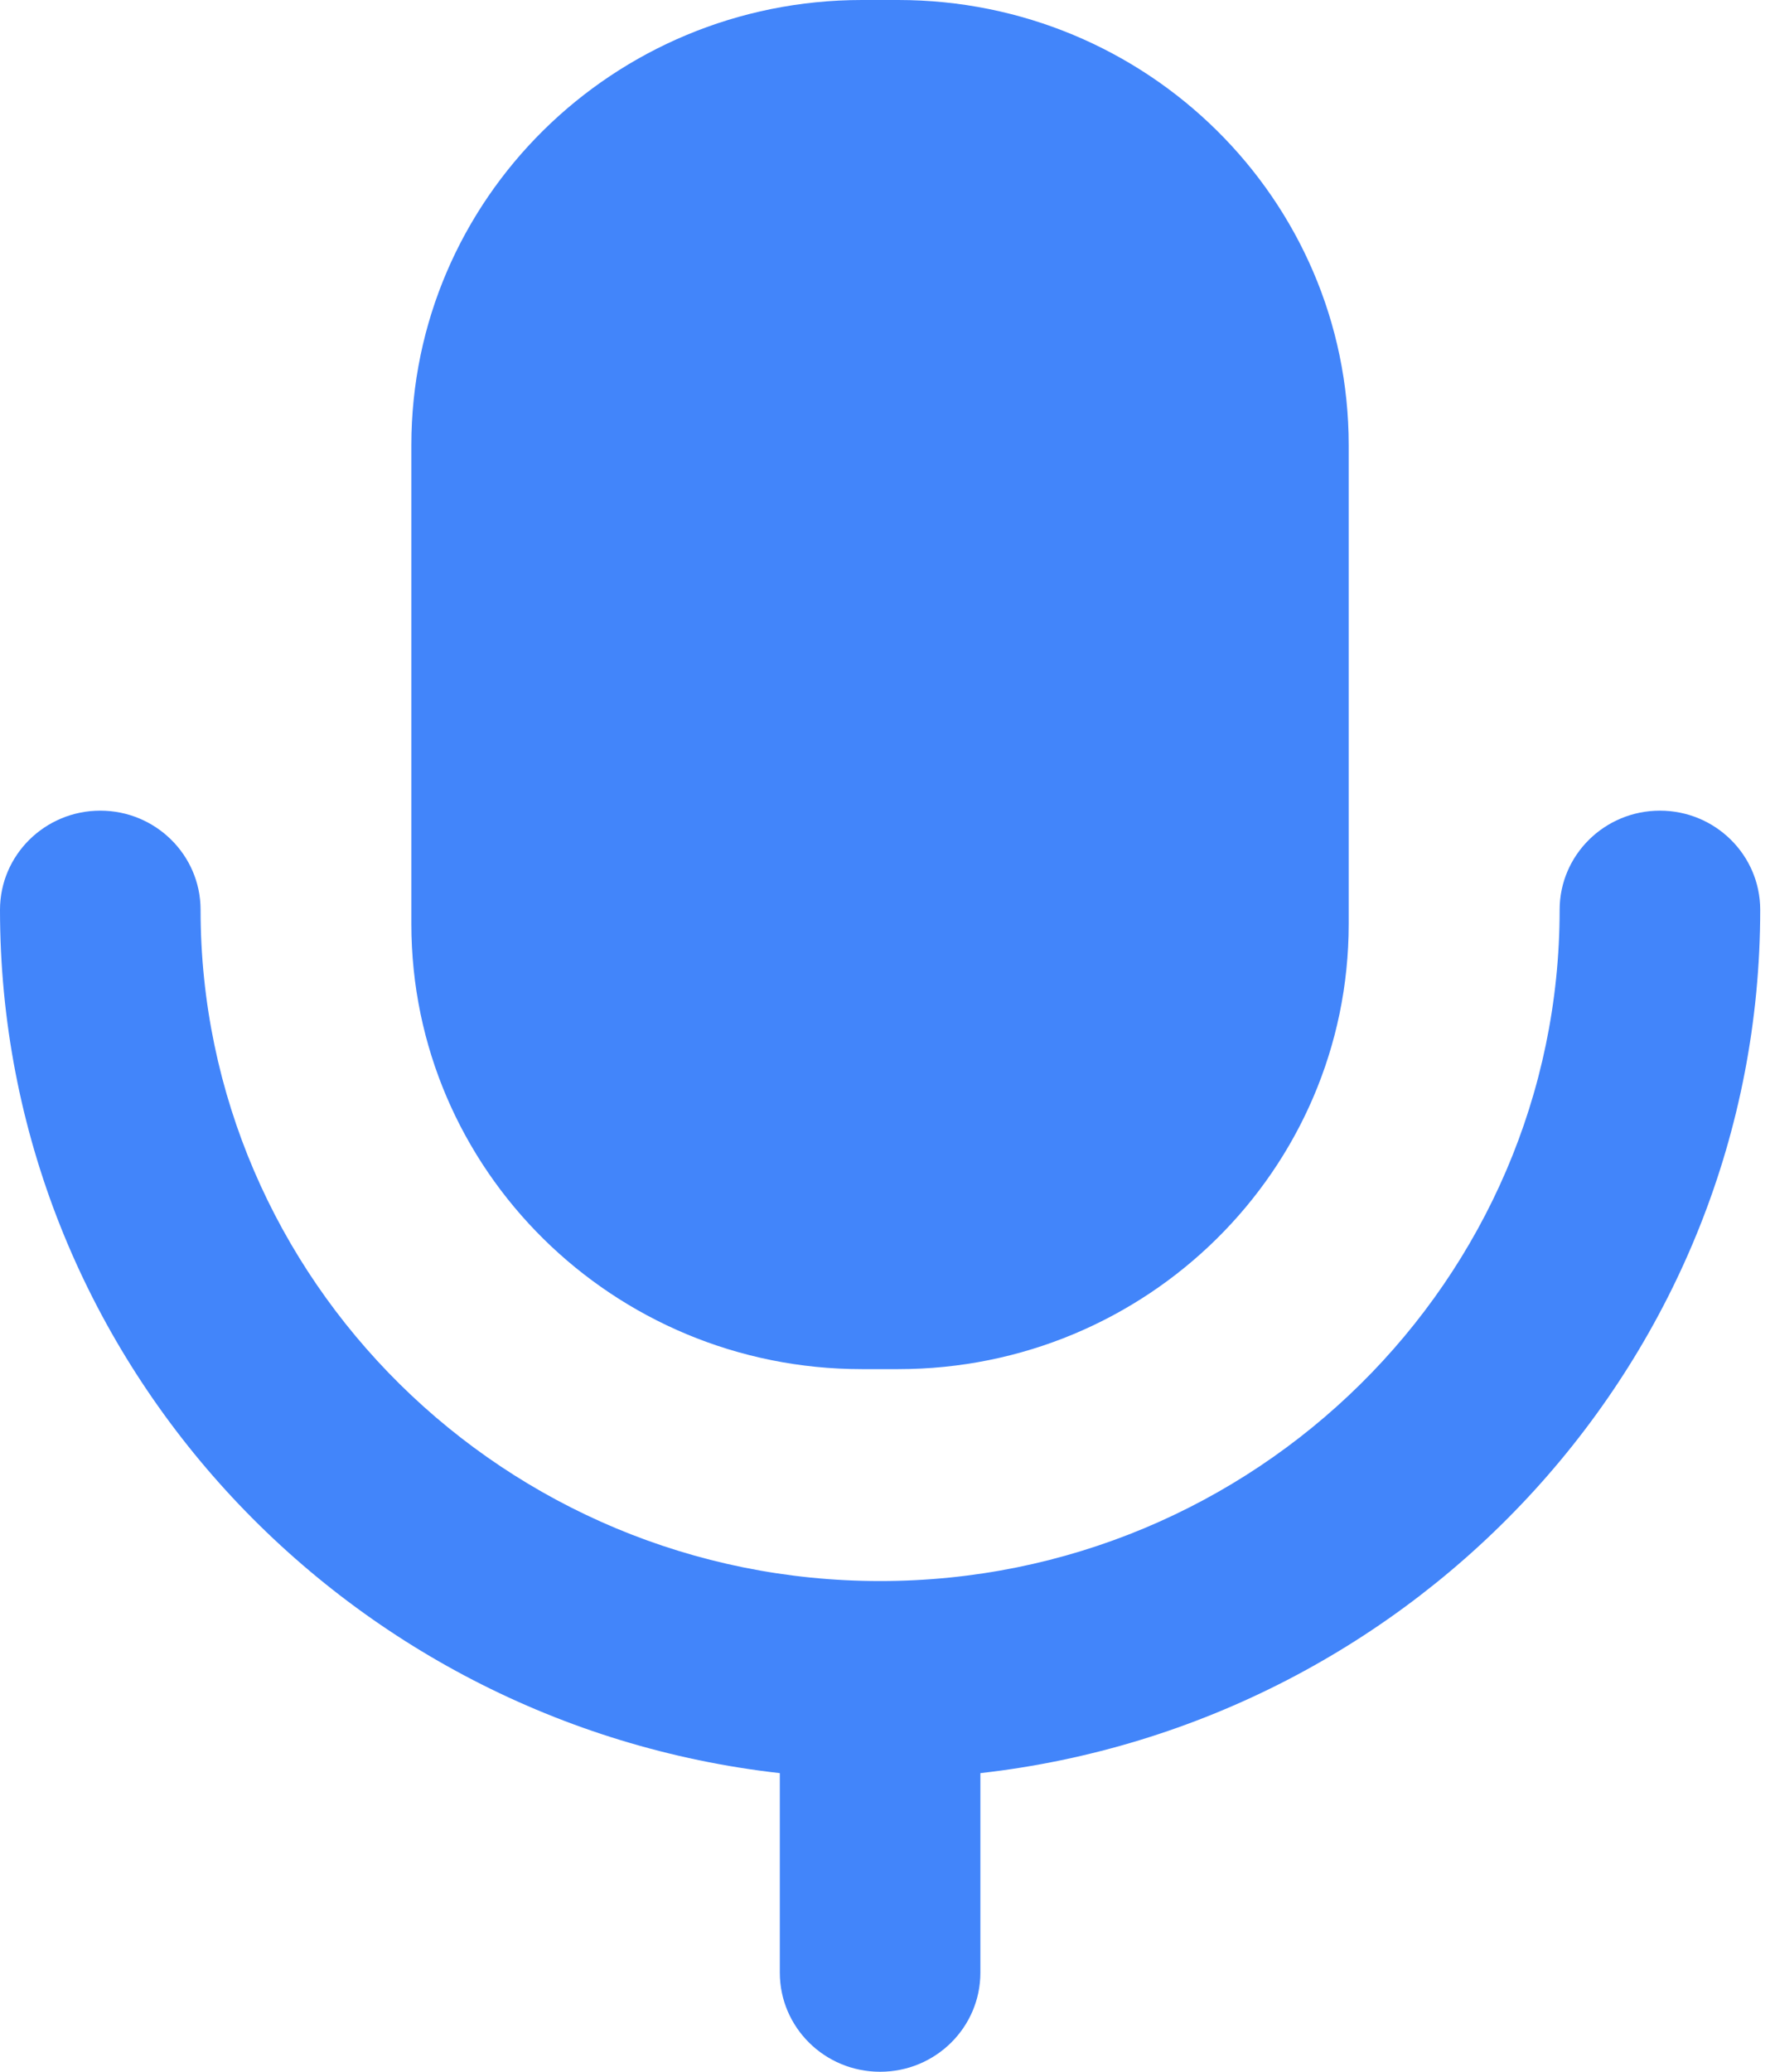 <svg width="12" height="14" viewBox="0 0 12 14" fill="none" xmlns="http://www.w3.org/2000/svg">
<path fill-rule="evenodd" clip-rule="evenodd" d="M6.072 9.252H5.827C4.145 9.252 2.781 7.905 2.781 6.244V3.008C2.781 1.347 4.145 0 5.827 0H6.072C7.754 0 9.118 1.347 9.118 3.008V6.244C9.118 7.905 7.754 9.252 6.072 9.252ZM10.544 6.148C10.544 5.778 10.848 5.478 11.222 5.478C11.596 5.478 11.9 5.778 11.9 6.148C11.9 9.161 9.59 11.648 6.628 11.982V13.33C6.628 13.7 6.325 14 5.95 14C5.575 14 5.272 13.7 5.272 13.33V11.982C2.31 11.648 0 9.161 0 6.148C0 5.778 0.304 5.478 0.678 5.478C1.052 5.478 1.356 5.778 1.356 6.148C1.356 8.649 3.417 10.684 5.95 10.684C8.483 10.684 10.544 8.649 10.544 6.148Z" fill="#4285FA"/>
</svg>
